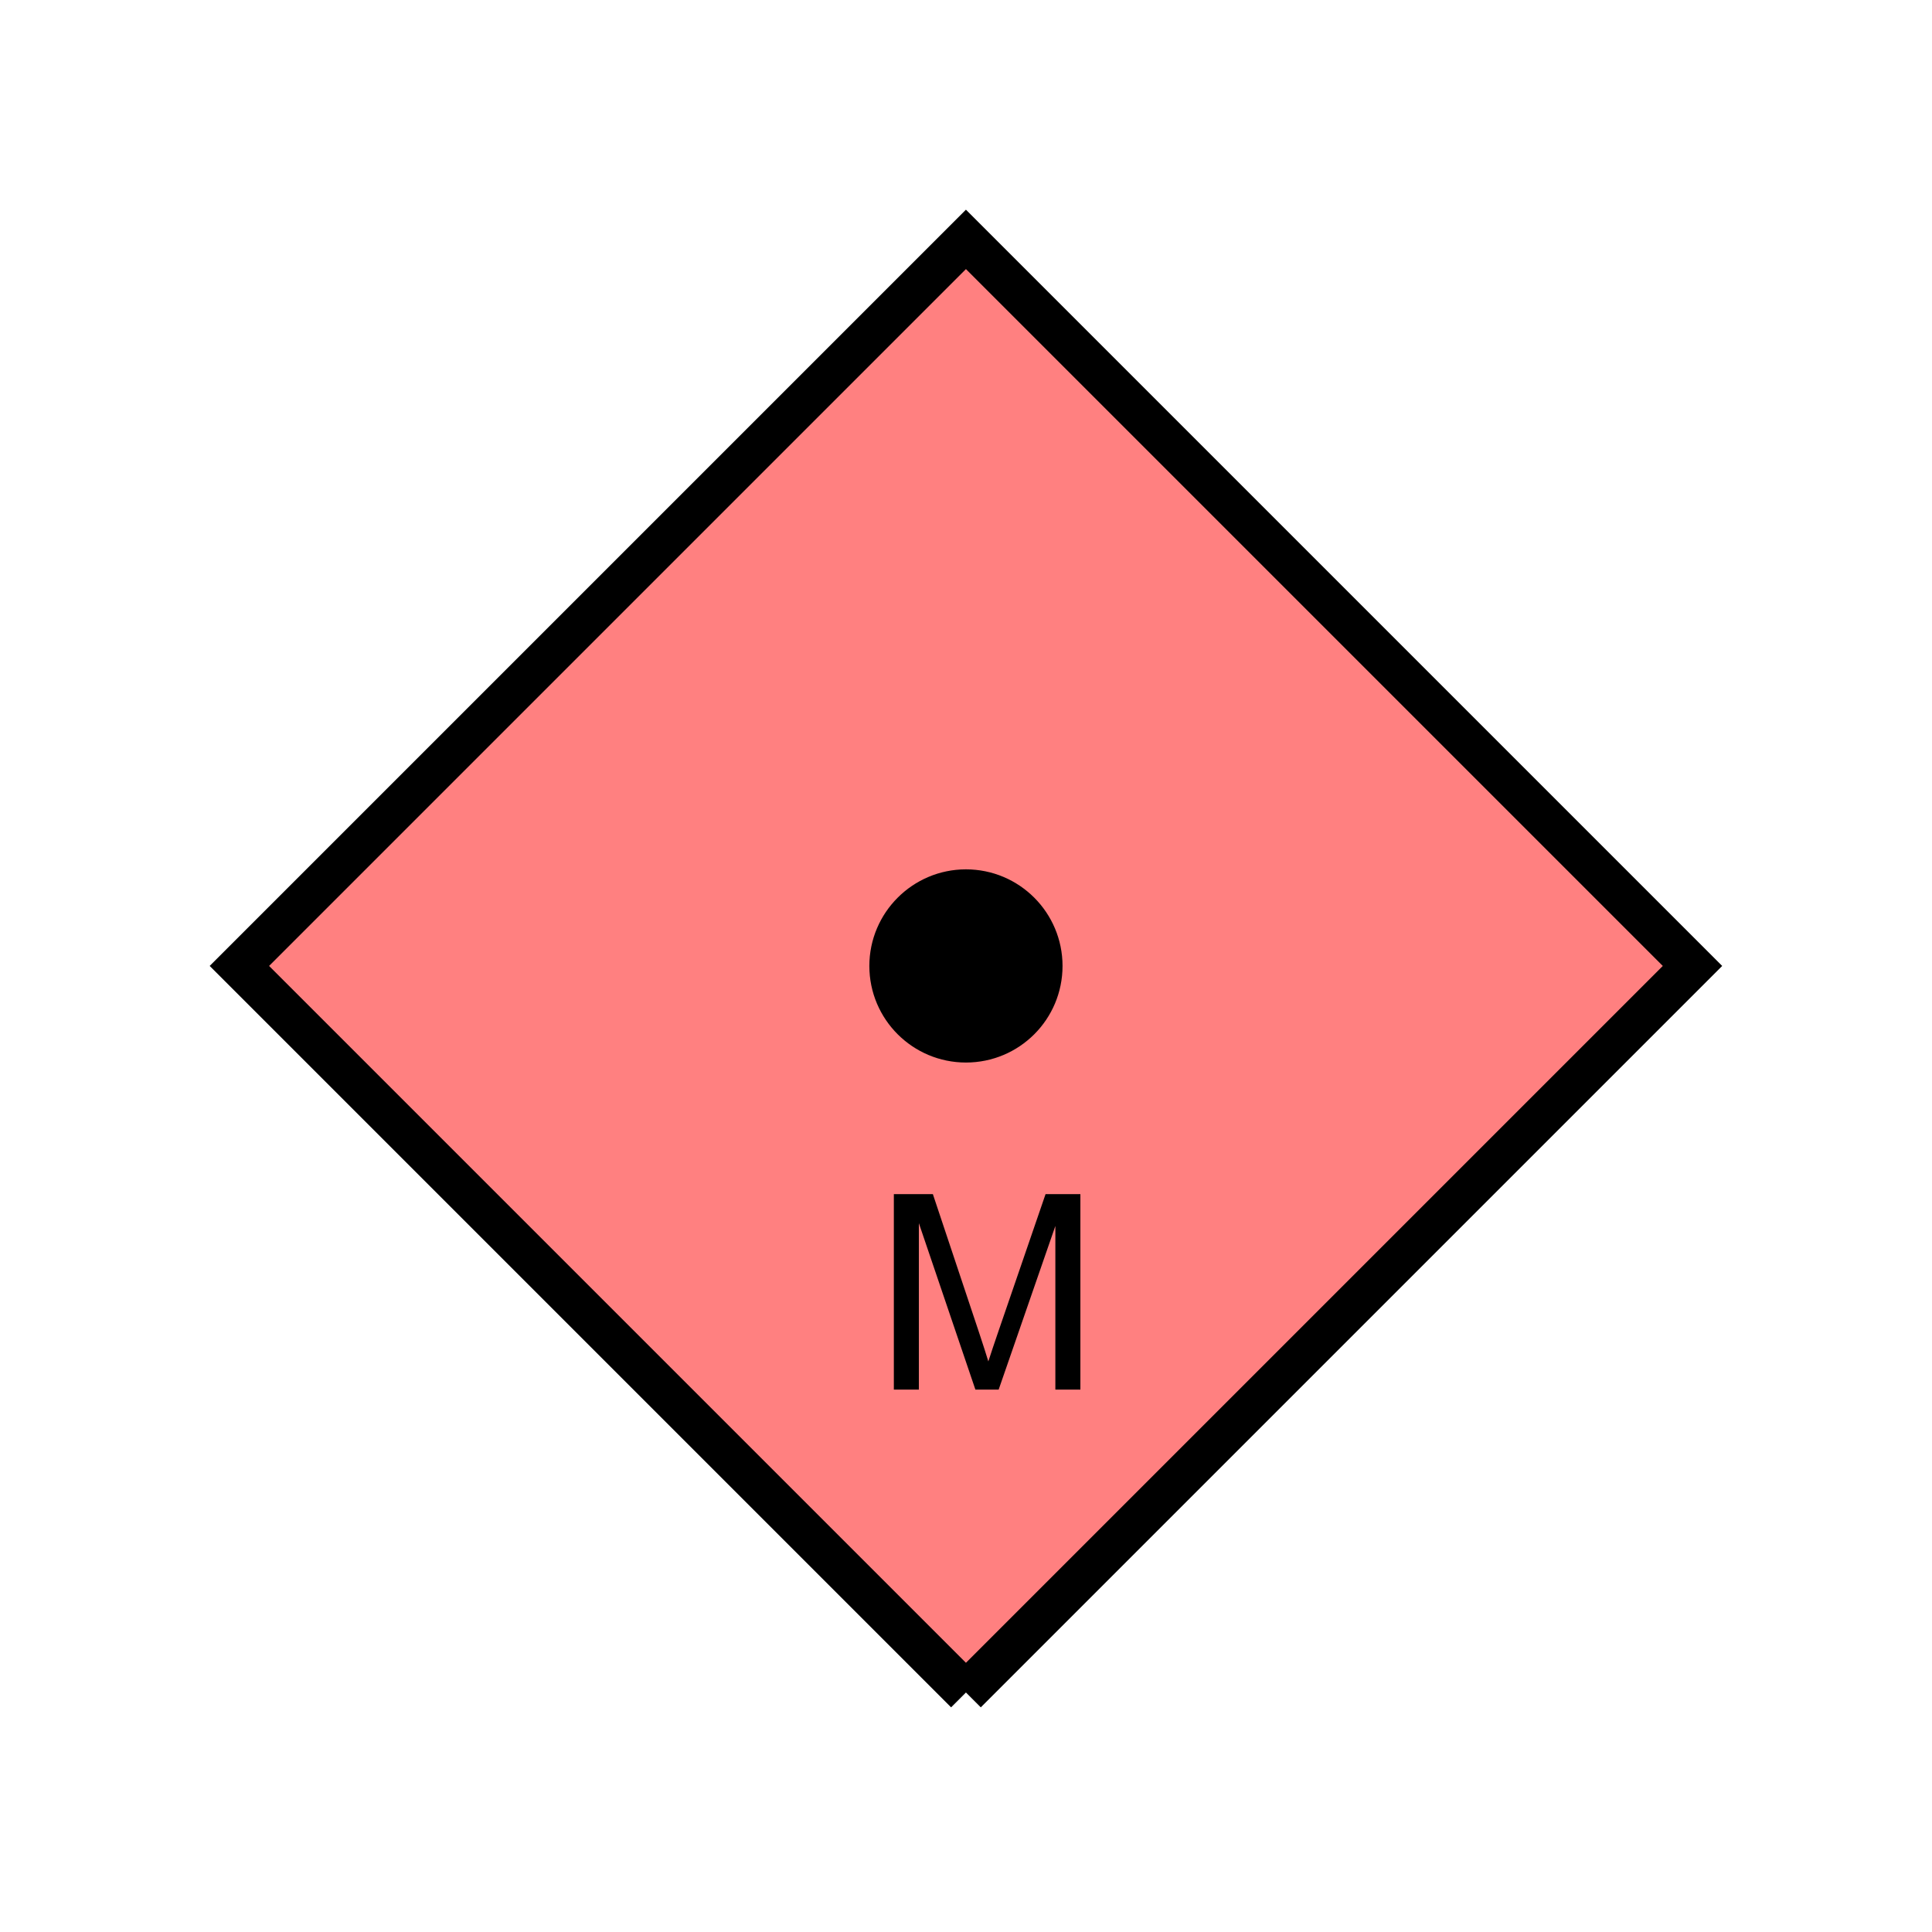 <?xml version="1.0" encoding="UTF-8" standalone="no"?>
<svg
   xmlns:dc="http://purl.org/dc/elements/1.1/"
   xmlns:cc="http://creativecommons.org/ns#"
   xmlns:rdf="http://www.w3.org/1999/02/22-rdf-syntax-ns#"
   xmlns:svg="http://www.w3.org/2000/svg"
   xmlns="http://www.w3.org/2000/svg"
   id="svg15"
   height="116.73mm"
   width="116.73mm"
   version="1.0">
  <defs
     id="defs3">
    <pattern
       y="0"
       x="0"
       height="6"
       width="6"
       patternUnits="userSpaceOnUse"
       id="EMFhbasepattern" />
  </defs>
  <path
     id="path5"
     d="  M 220.578,386.492   L 220.578,386.492   L 386.492,220.578   L 220.578,54.665   L 54.665,220.578   L 220.578,386.492   z "
     style="fill:#ff8080;fill-rule:evenodd;fill-opacity:1;stroke:none;" />
  <path
     id="path7"
     d="  M 220.578,386.492   L 220.578,386.492   L 386.492,220.578   L 220.578,54.665   L 54.665,220.578   L 220.578,386.492  "
     style="fill:none;stroke:#000000;stroke-width:9.59px;stroke-linecap:butt;stroke-linejoin:miter;stroke-miterlimit:10;stroke-dasharray:none;stroke-opacity:1;" />
  <path
     id="path9"
     d="  M 237.841,220.578   C 237.841,230.129 230.129,237.841 220.578,237.841   C 211.068,237.841 203.316,230.129 203.316,220.578   C 203.316,211.068 211.068,203.316 220.578,203.316   C 230.129,203.316 237.841,211.068 237.841,220.578   z "
     style="fill:#000000;fill-rule:evenodd;fill-opacity:1;stroke:none;" />
  <path
     id="path11"
     d="  M 237.841,220.578   C 237.841,230.129 230.129,237.841 220.578,237.841   C 211.068,237.841 203.316,230.129 203.316,220.578   C 203.316,211.068 211.068,203.316 220.578,203.316   C 230.129,203.316 237.841,211.068 237.841,220.578  "
     style="fill:none;stroke:#000000;stroke-width:9.59px;stroke-linecap:butt;stroke-linejoin:miter;stroke-miterlimit:10;stroke-dasharray:none;stroke-opacity:1;" />
  <path
     id="path13"
     d="  M 204.115,317.321   L 204.115,272.686   L 213.026,272.686   L 223.575,304.294   C 224.534,307.211 225.254,309.409 225.693,310.888   C 226.213,309.249 227.012,306.892 228.091,303.735   L 238.76,272.686   L 246.712,272.686   L 246.712,317.321   L 240.998,317.321   L 240.998,279.959   L 228.051,317.321   L 222.736,317.321   L 209.829,279.319   L 209.829,317.321   z "
     style="fill:#000000;fill-rule:evenodd;fill-opacity:1;stroke:none;" />
</svg>
